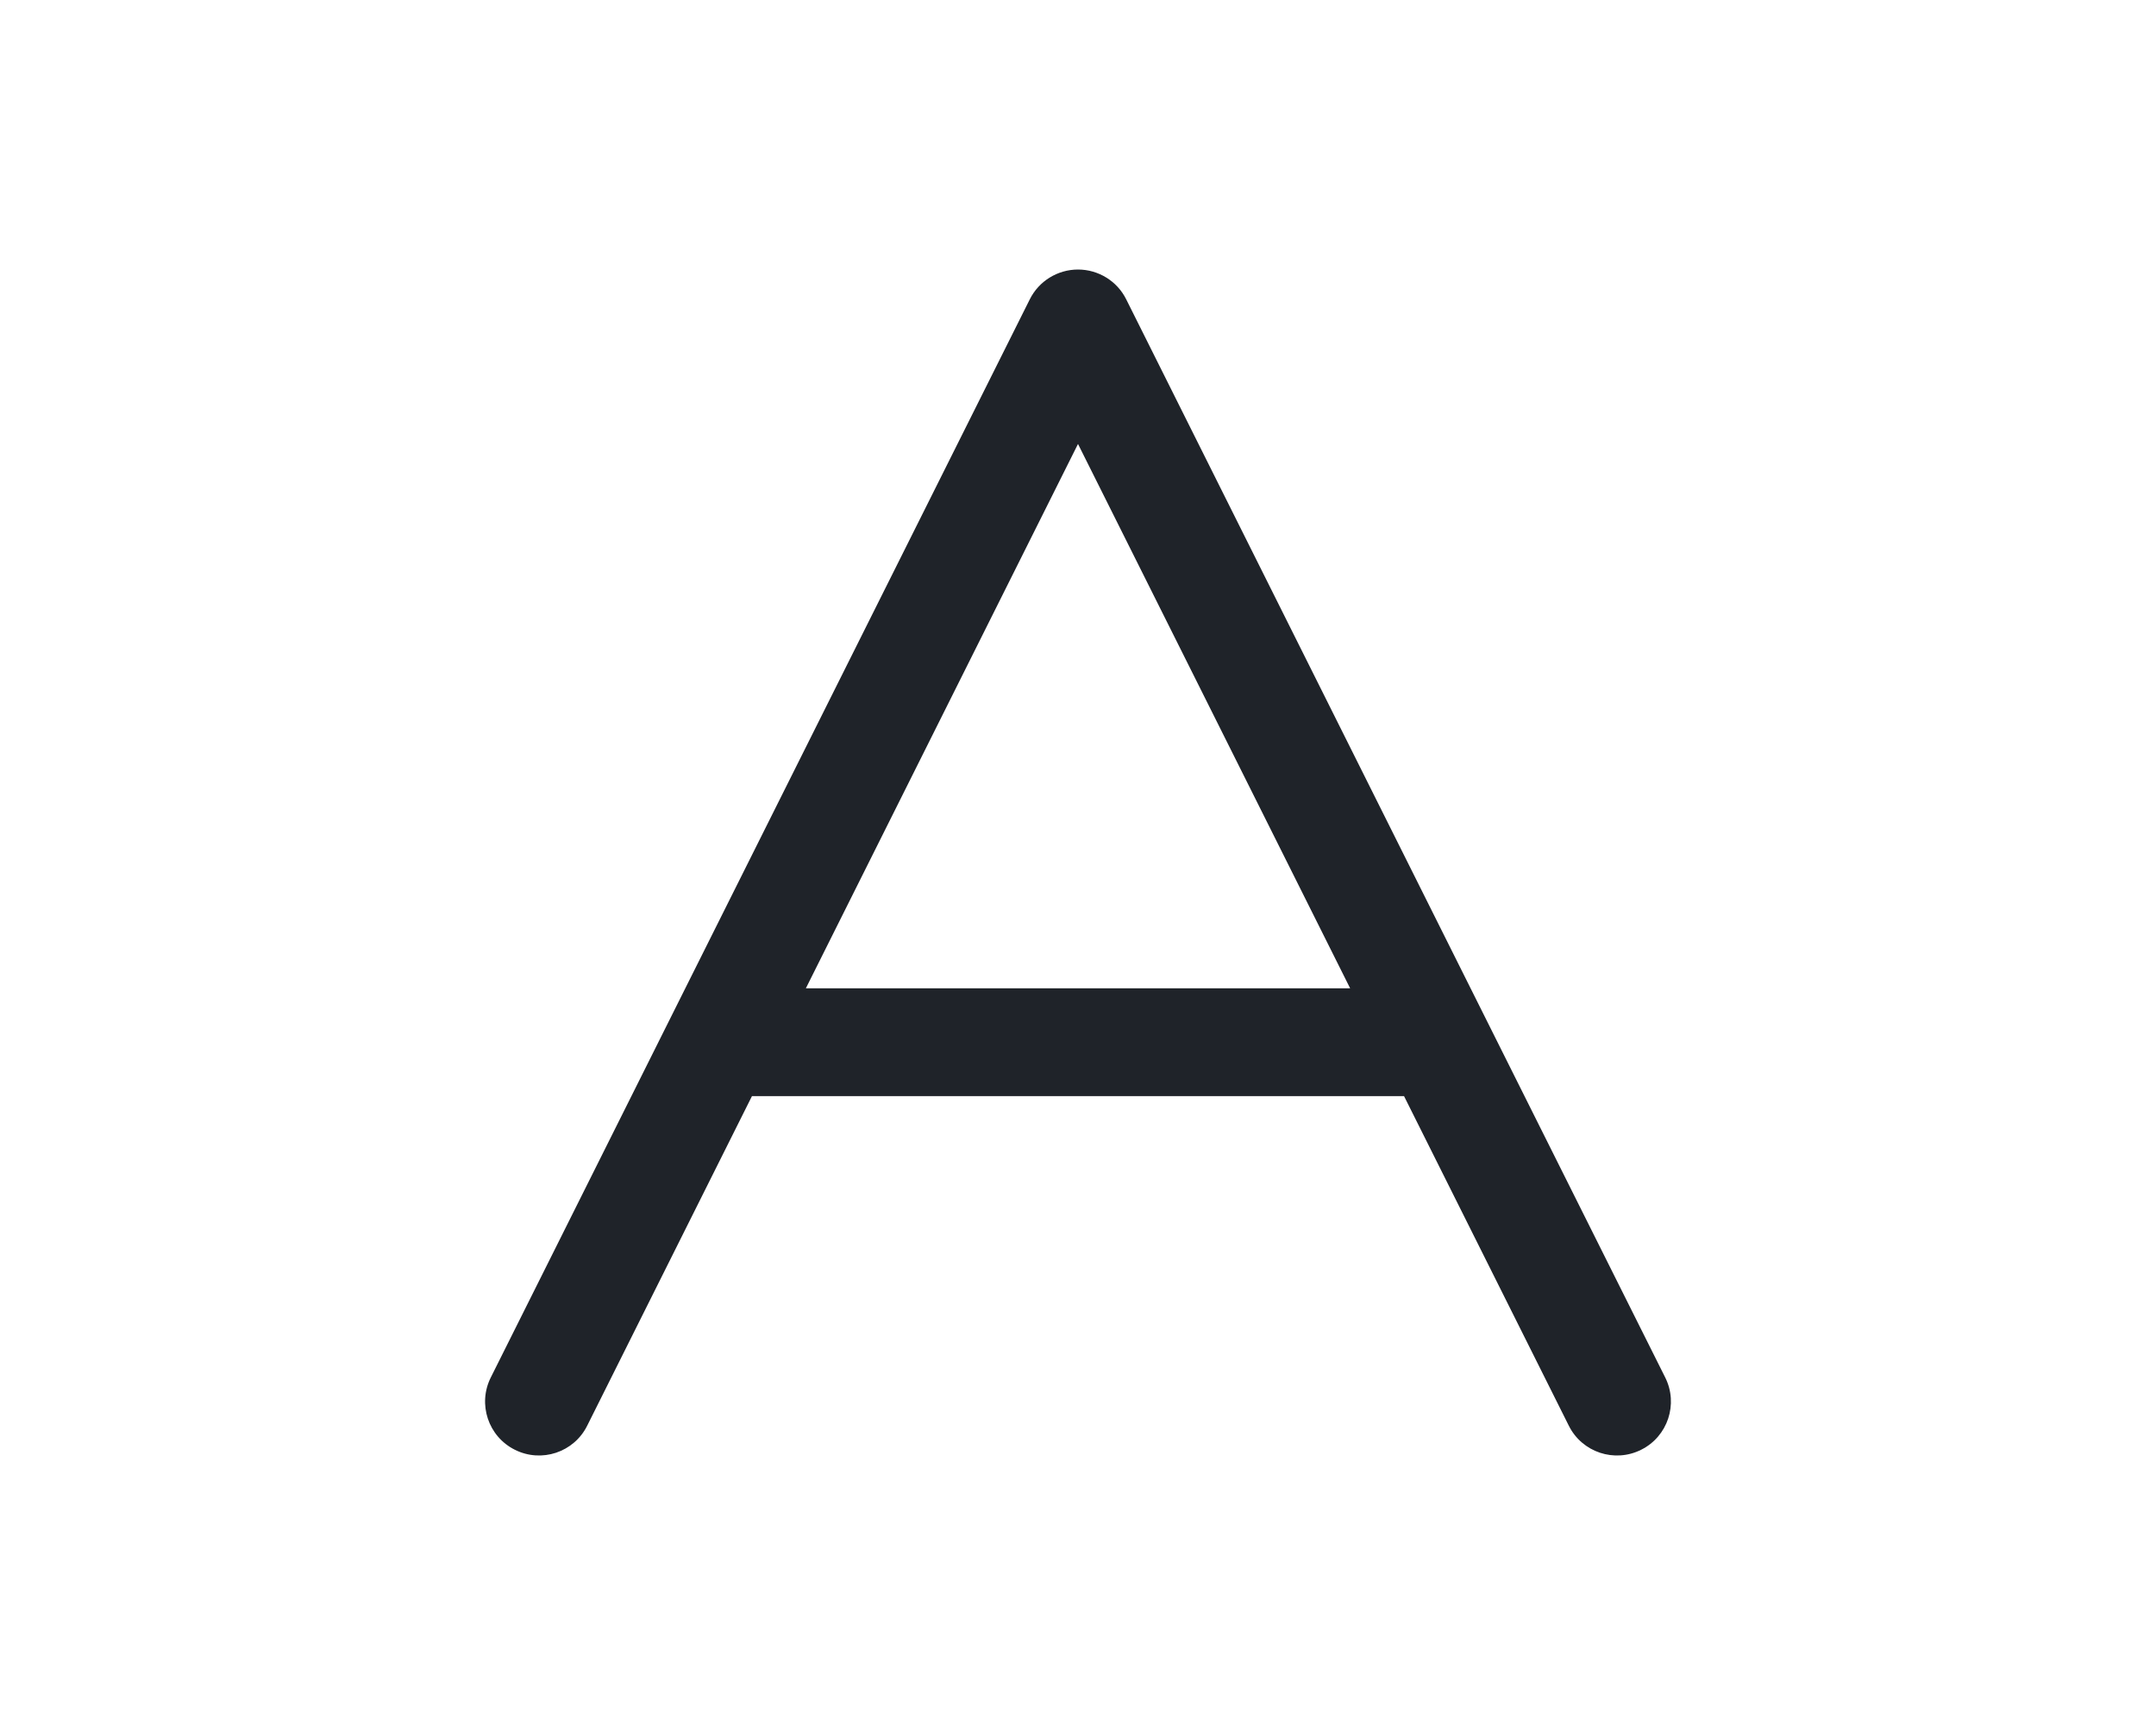 <svg xmlns="http://www.w3.org/2000/svg" width="20" height="16" fill="none" viewBox="0 0 20 16"><path fill="#1F2329" d="M4.553 12.776C4.429 13.023 4.529 13.324 4.776 13.447C5.023 13.571 5.324 13.471 5.447 13.224L4.553 12.776ZM10 3L10.447 2.776C10.363 2.607 10.189 2.5 10 2.5C9.811 2.5 9.637 2.607 9.553 2.776L10 3ZM14.553 13.224C14.676 13.471 14.977 13.571 15.224 13.447C15.471 13.324 15.571 13.023 15.447 12.776L14.553 13.224ZM5.447 13.224L7.114 9.89L6.219 9.443L4.553 12.776L5.447 13.224ZM7.114 9.89L10.447 3.224L9.553 2.776L6.219 9.443L7.114 9.89ZM9.553 3.224L12.886 9.89L13.78 9.443L10.447 2.776L9.553 3.224ZM12.886 9.89L14.553 13.224L15.447 12.776L13.78 9.443L12.886 9.89ZM6.667 10.167H13.333V9.167H6.667V10.167Z"/></svg>